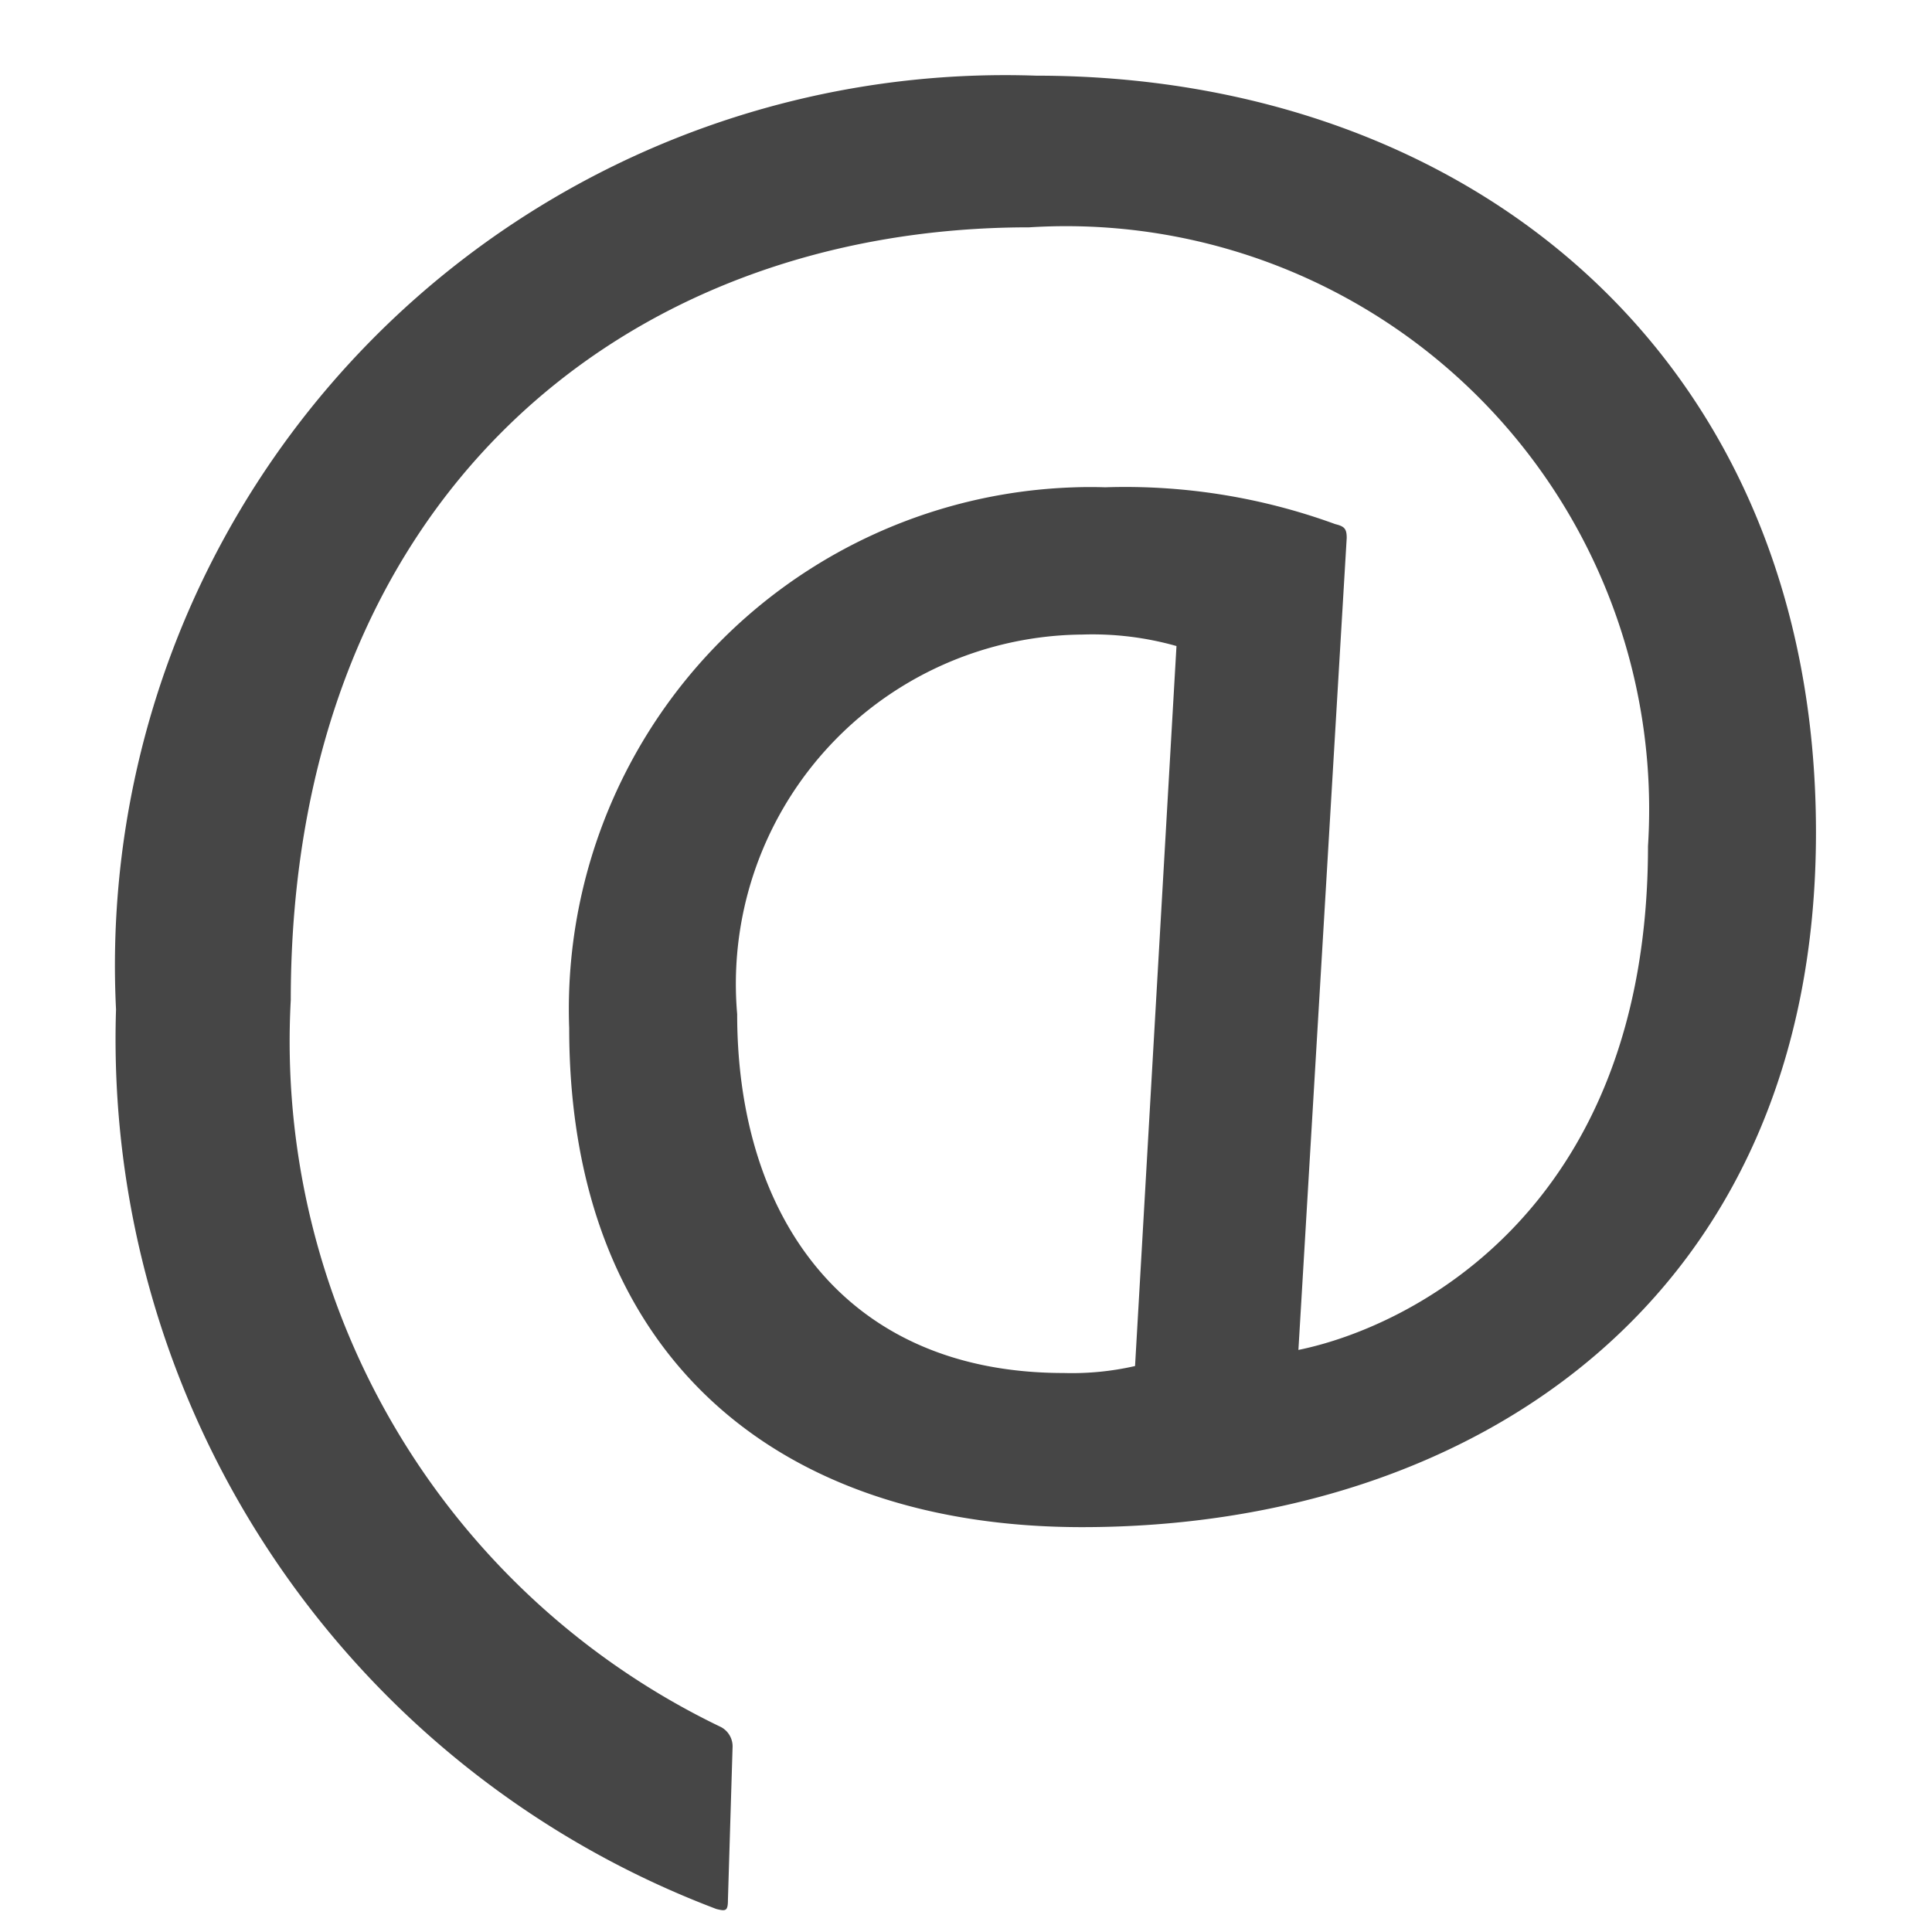<svg xmlns:xlink="http://www.w3.org/1999/xlink" xmlns="http://www.w3.org/2000/svg" height="18" viewBox="0 0 18 18" width="18">
  <defs>
    <style>
      .fill {
        fill: #464646;
      }
    </style>
  </defs>
  <title>S At 18 N</title>
  <rect id="Canvas" fill="#ff13dc" opacity="0" width="18" height="18"/><path class="fill" d="M12.097,12.577c1.05-.214,3.257-1.308,3.257-4.694a5.433,5.433,0,0,0-5.765-5.765c-3.793,0-6.88,2.55-6.88,7.2A7.087,7.087,0,0,0,6.718,16.091a.204.204,0,0,1,.107.193L6.782,17.7c0,.107-.021.107-.107.086A8.665,8.665,0,0,1,1.081,9.405,8.294,8.294,0,0,1,9.653.705c4.029,0,7.266,2.615,7.266,7.05,0,4.35-3.193,6.473-6.837,6.473-2.829,0-4.779-1.586-4.779-4.65A4.864,4.864,0,0,1,9.99,4.541q.153-.006.307-.001a5.705,5.705,0,0,1,2.143.343c.086.021.107.043.107.129ZM10.961,6.019a2.873,2.873,0,0,0-.878-.107,3.255,3.255,0,0,0-3.215,3.536c0,1.865.986,3.344,3.043,3.344a2.643,2.643,0,0,0,.664-.065Z"/>
</svg>
